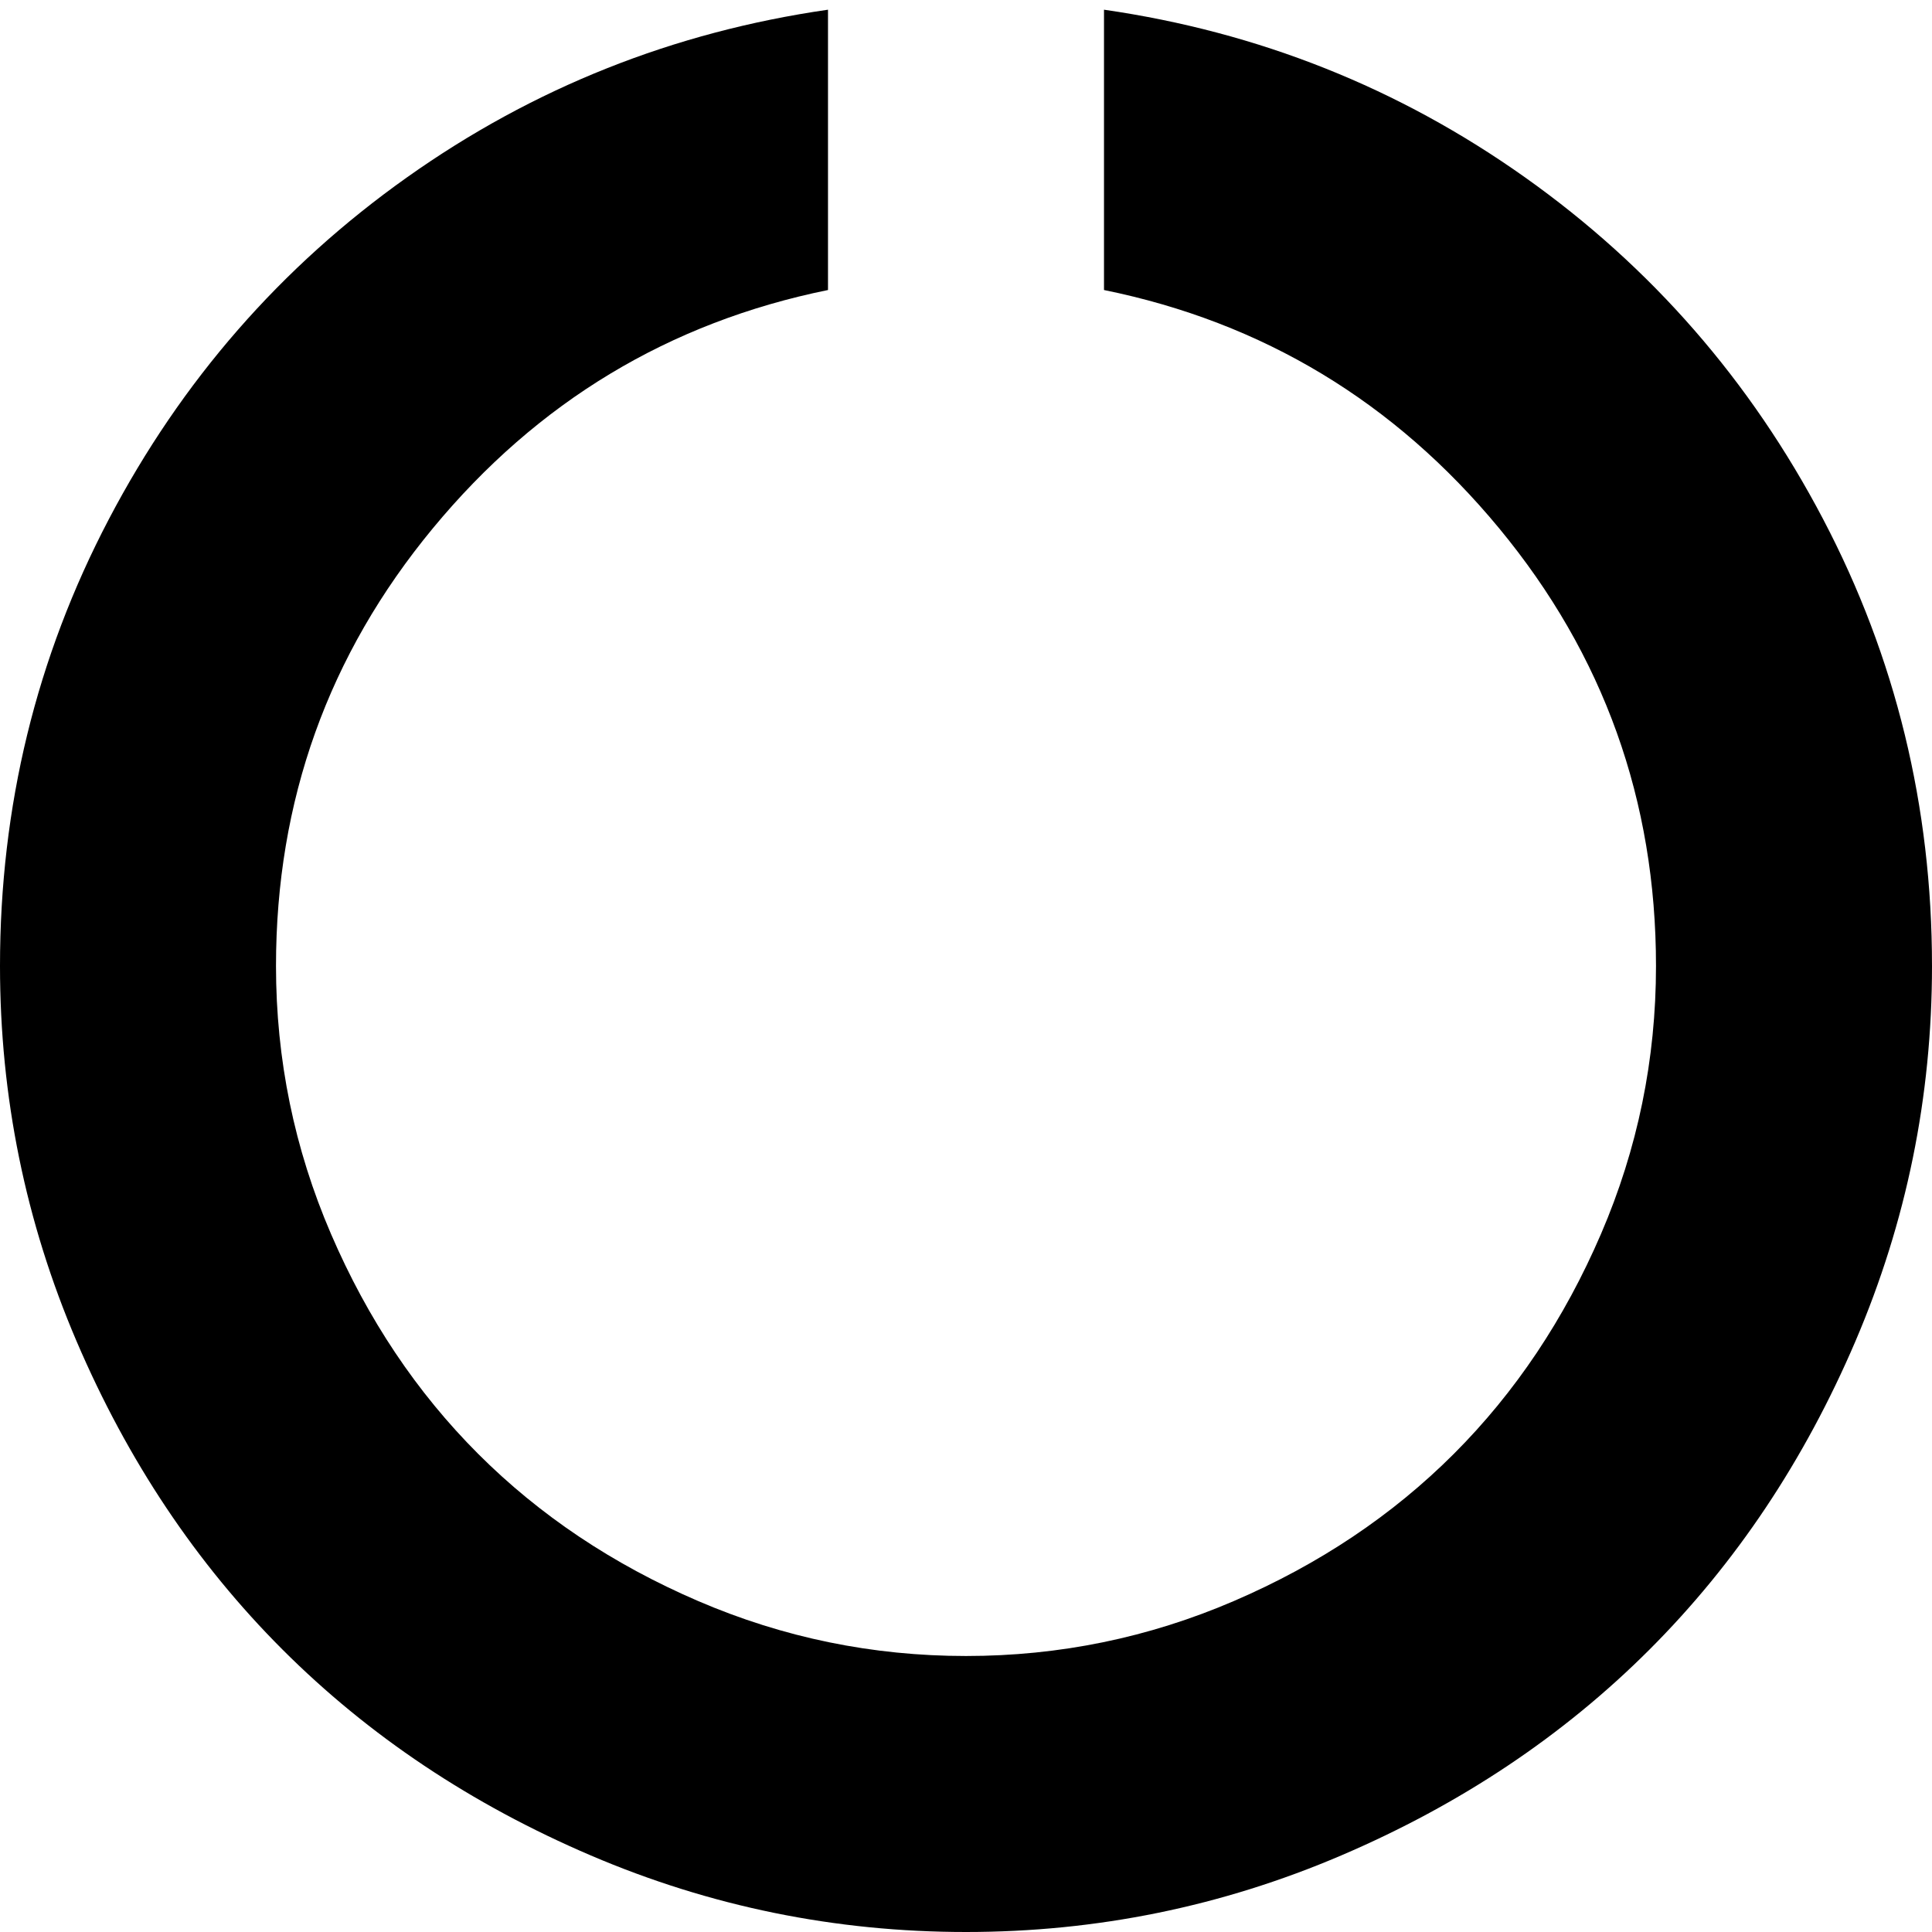 <svg width="1792" height="1792" viewBox="0 0 1792 1792" xmlns="http://www.w3.org/2000/svg">
    <path
        d="M1792 896q0 182-71 348t-191 286-286 191-348 71-348-71-286-191-191-286-71-348q0-222 101-414.5t276.5-317 390.5-155.5v260q-221 45-366.5 221t-145.5 406q0 130 51 248.5t136.5 204 204 136.5 248.5 51 248.5-51 204-136.5 136.5-204 51-248.5q0-230-145.5-406t-366.5-221v-260q215 31 390.5 155.5t276.5 317 101 414.5z"/>
</svg>
